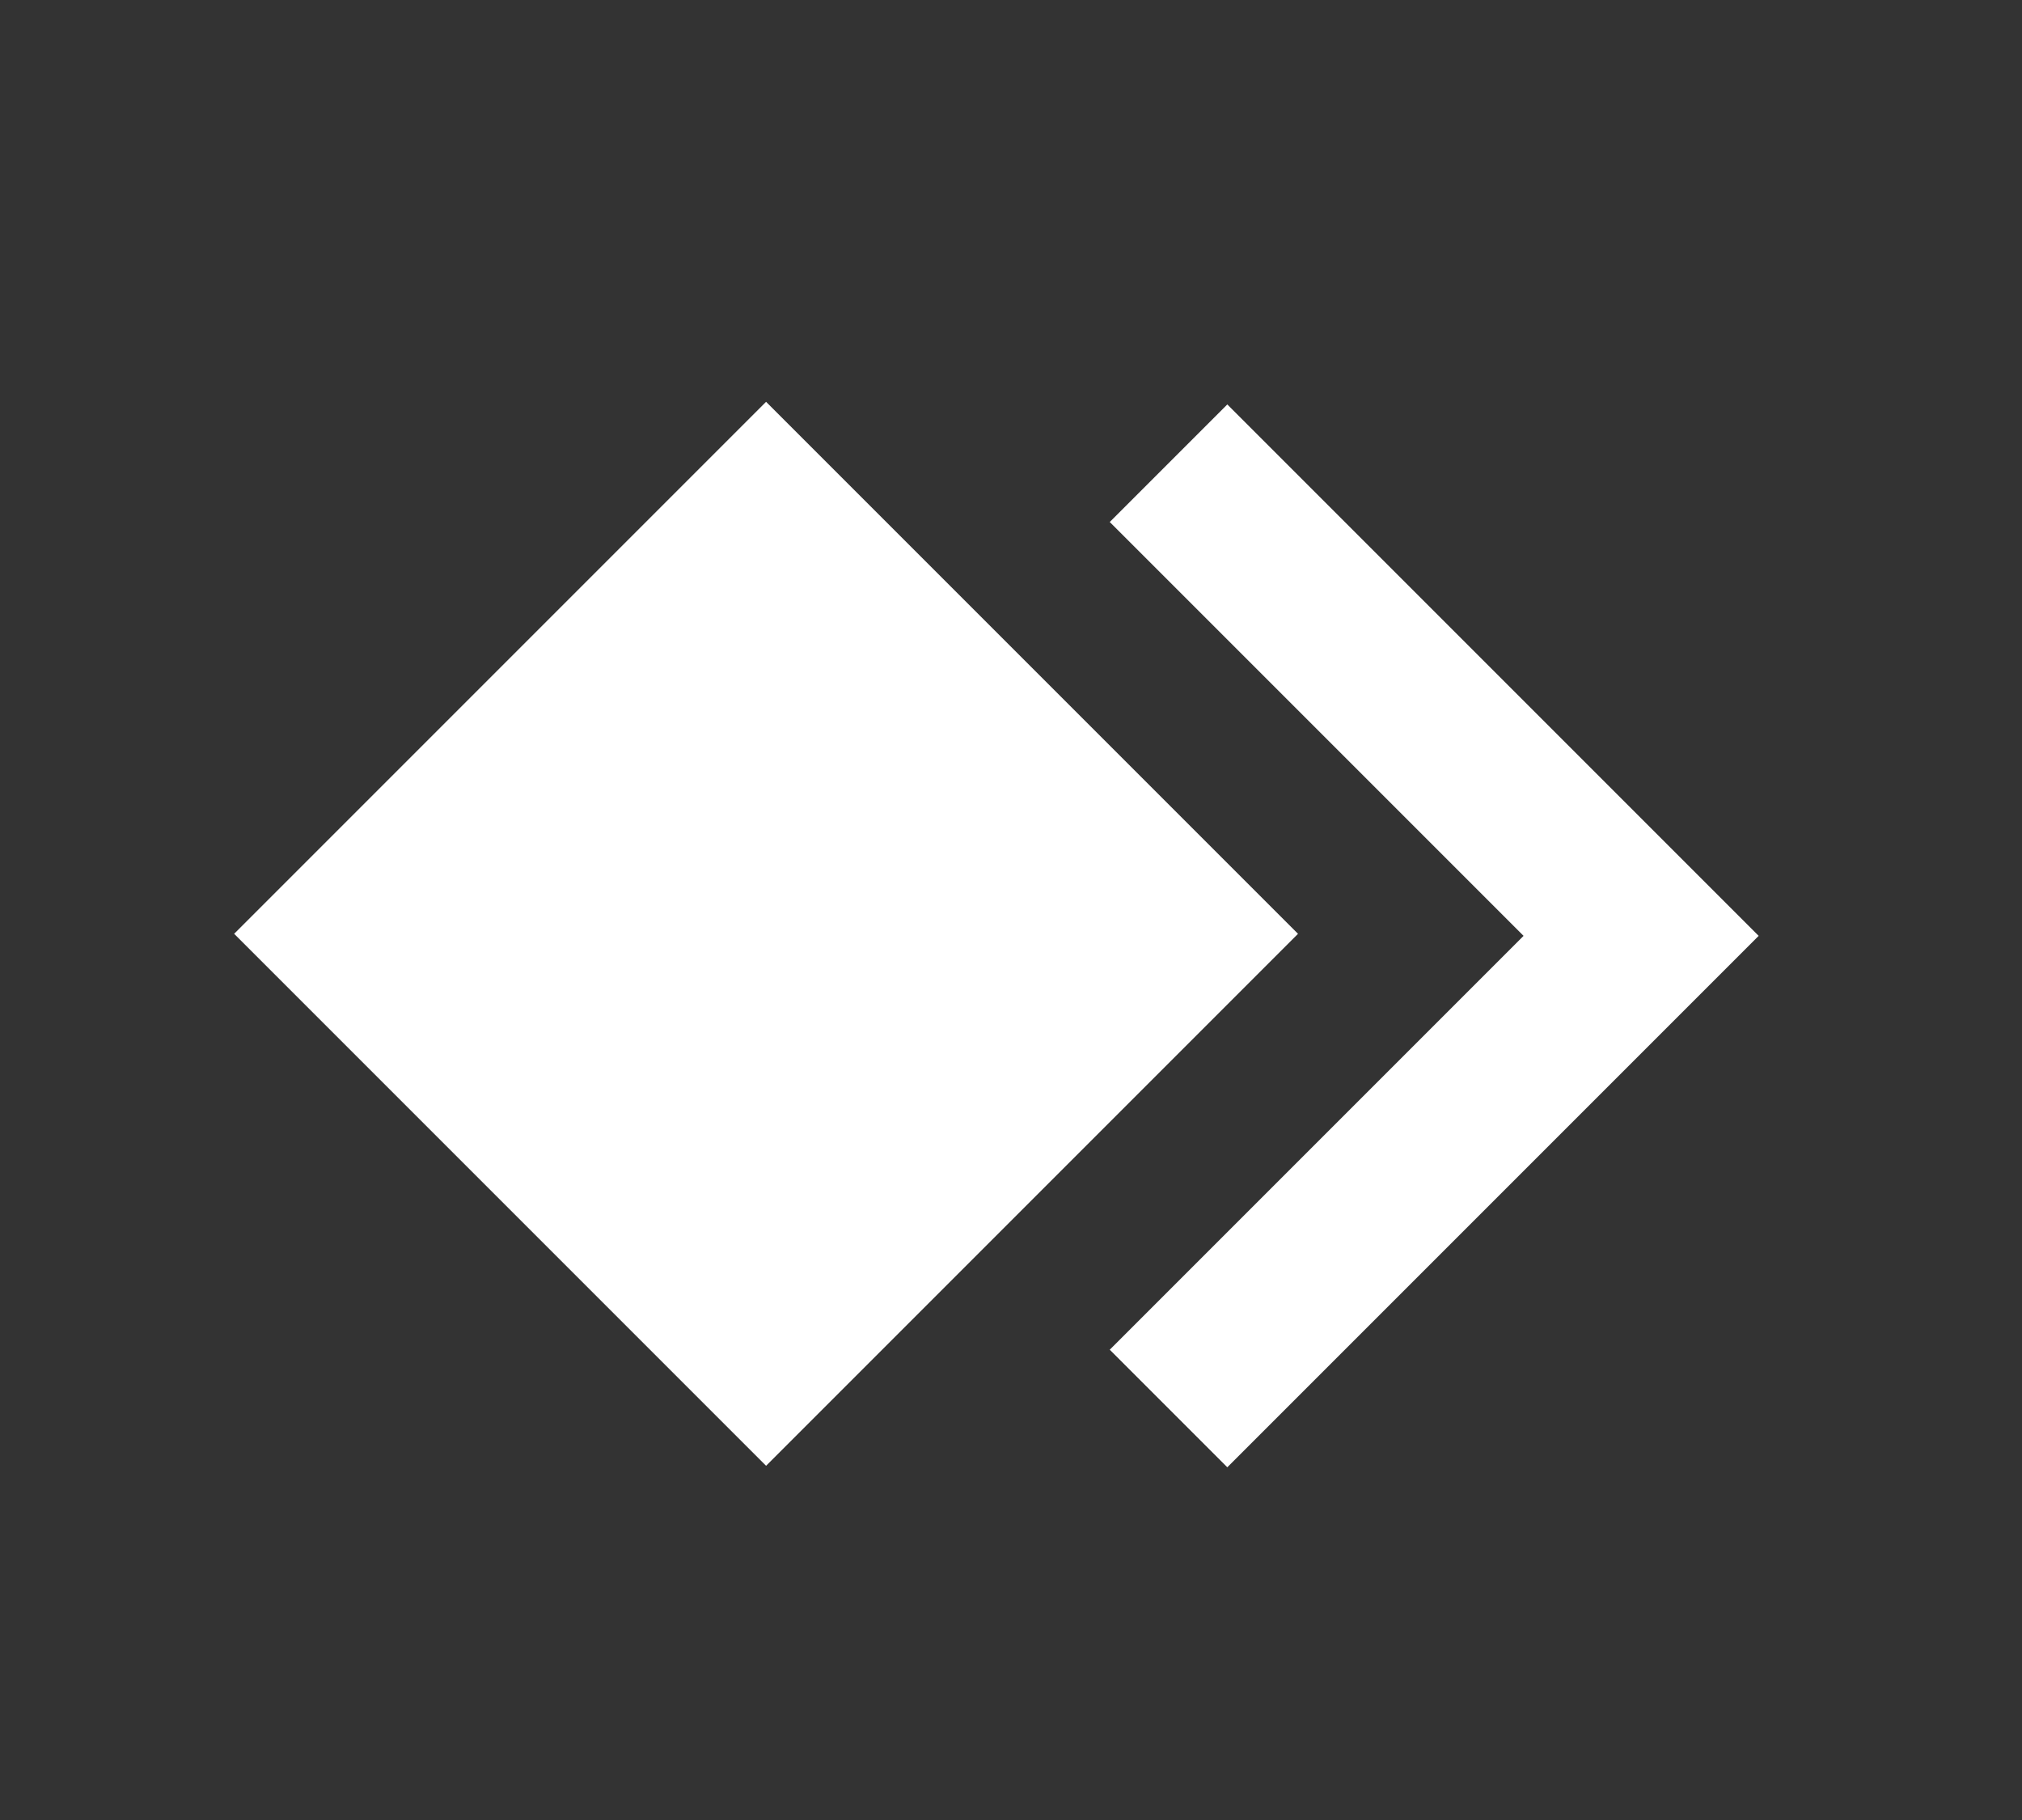 <?xml version="1.0" encoding="utf-8"?>
<!-- Generator: Adobe Illustrator 25.4.1, SVG Export Plug-In . SVG Version: 6.00 Build 0)  -->
<svg version="1.1" id="Layer_1" xmlns="http://www.w3.org/2000/svg" xmlns:xlink="http://www.w3.org/1999/xlink" x="0px" y="0px"
	 viewBox="0 0 43 38.7" style="enable-background:new 0 0 43 38.7;" xml:space="preserve">
<rect x="0" y="0" width="43" height="38.7" fill="#333333" stroke="none"/>
<style type="text/css">
	.st0{fill:#FFFFFF;}
</style>
<rect x="8.3" y="11.9" transform="matrix(0.707 -0.707 0.707 0.707 -9.302 17.311)" class="st0" width="16" height="16"/>
<polygon class="st0" points="37.4,19.9 26.1,31.2 23.6,28.7 32.4,19.9 23.6,11.1 26.1,8.6 "/>
</svg>

